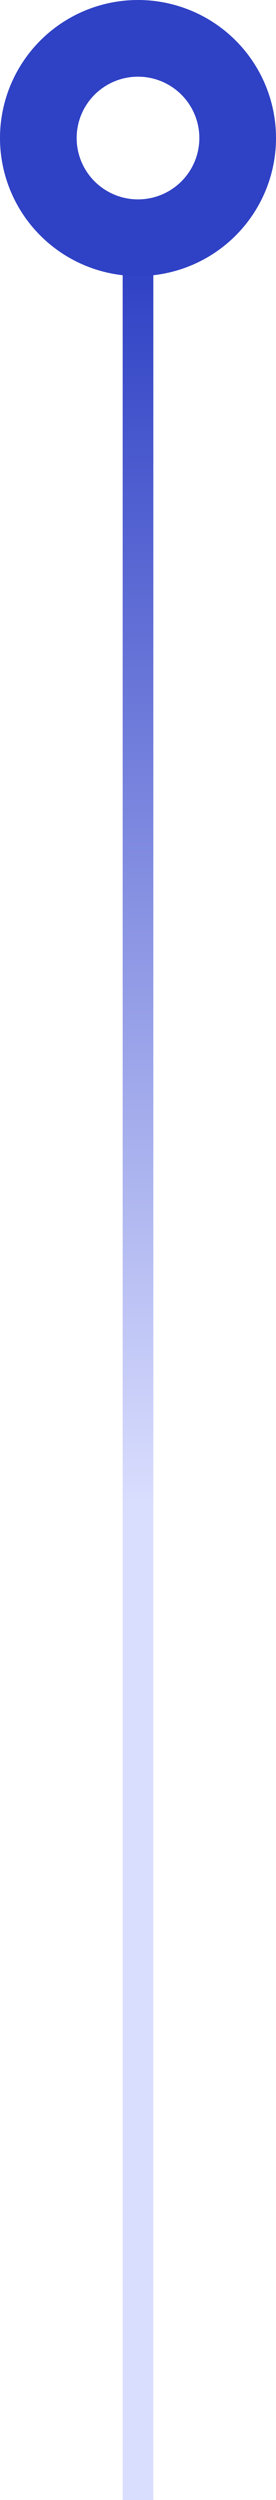 <svg width="18" height="163" viewBox="0 0 18 163" fill="none" xmlns="http://www.w3.org/2000/svg">
<rect x="8" y="17" width="2" height="146" fill="url(#paint0_linear_169_14179)"/>
<circle cx="9" cy="9" r="6.5" stroke="#2F41C5" stroke-width="5"/>
<defs>
<linearGradient id="paint0_linear_169_14179" x1="9" y1="17" x2="9" y2="119.29" gradientUnits="userSpaceOnUse">
<stop stop-color="#2F41C5"/>
<stop offset="0.797" stop-color="#DADEFE"/>
</linearGradient>
</defs>
</svg>
